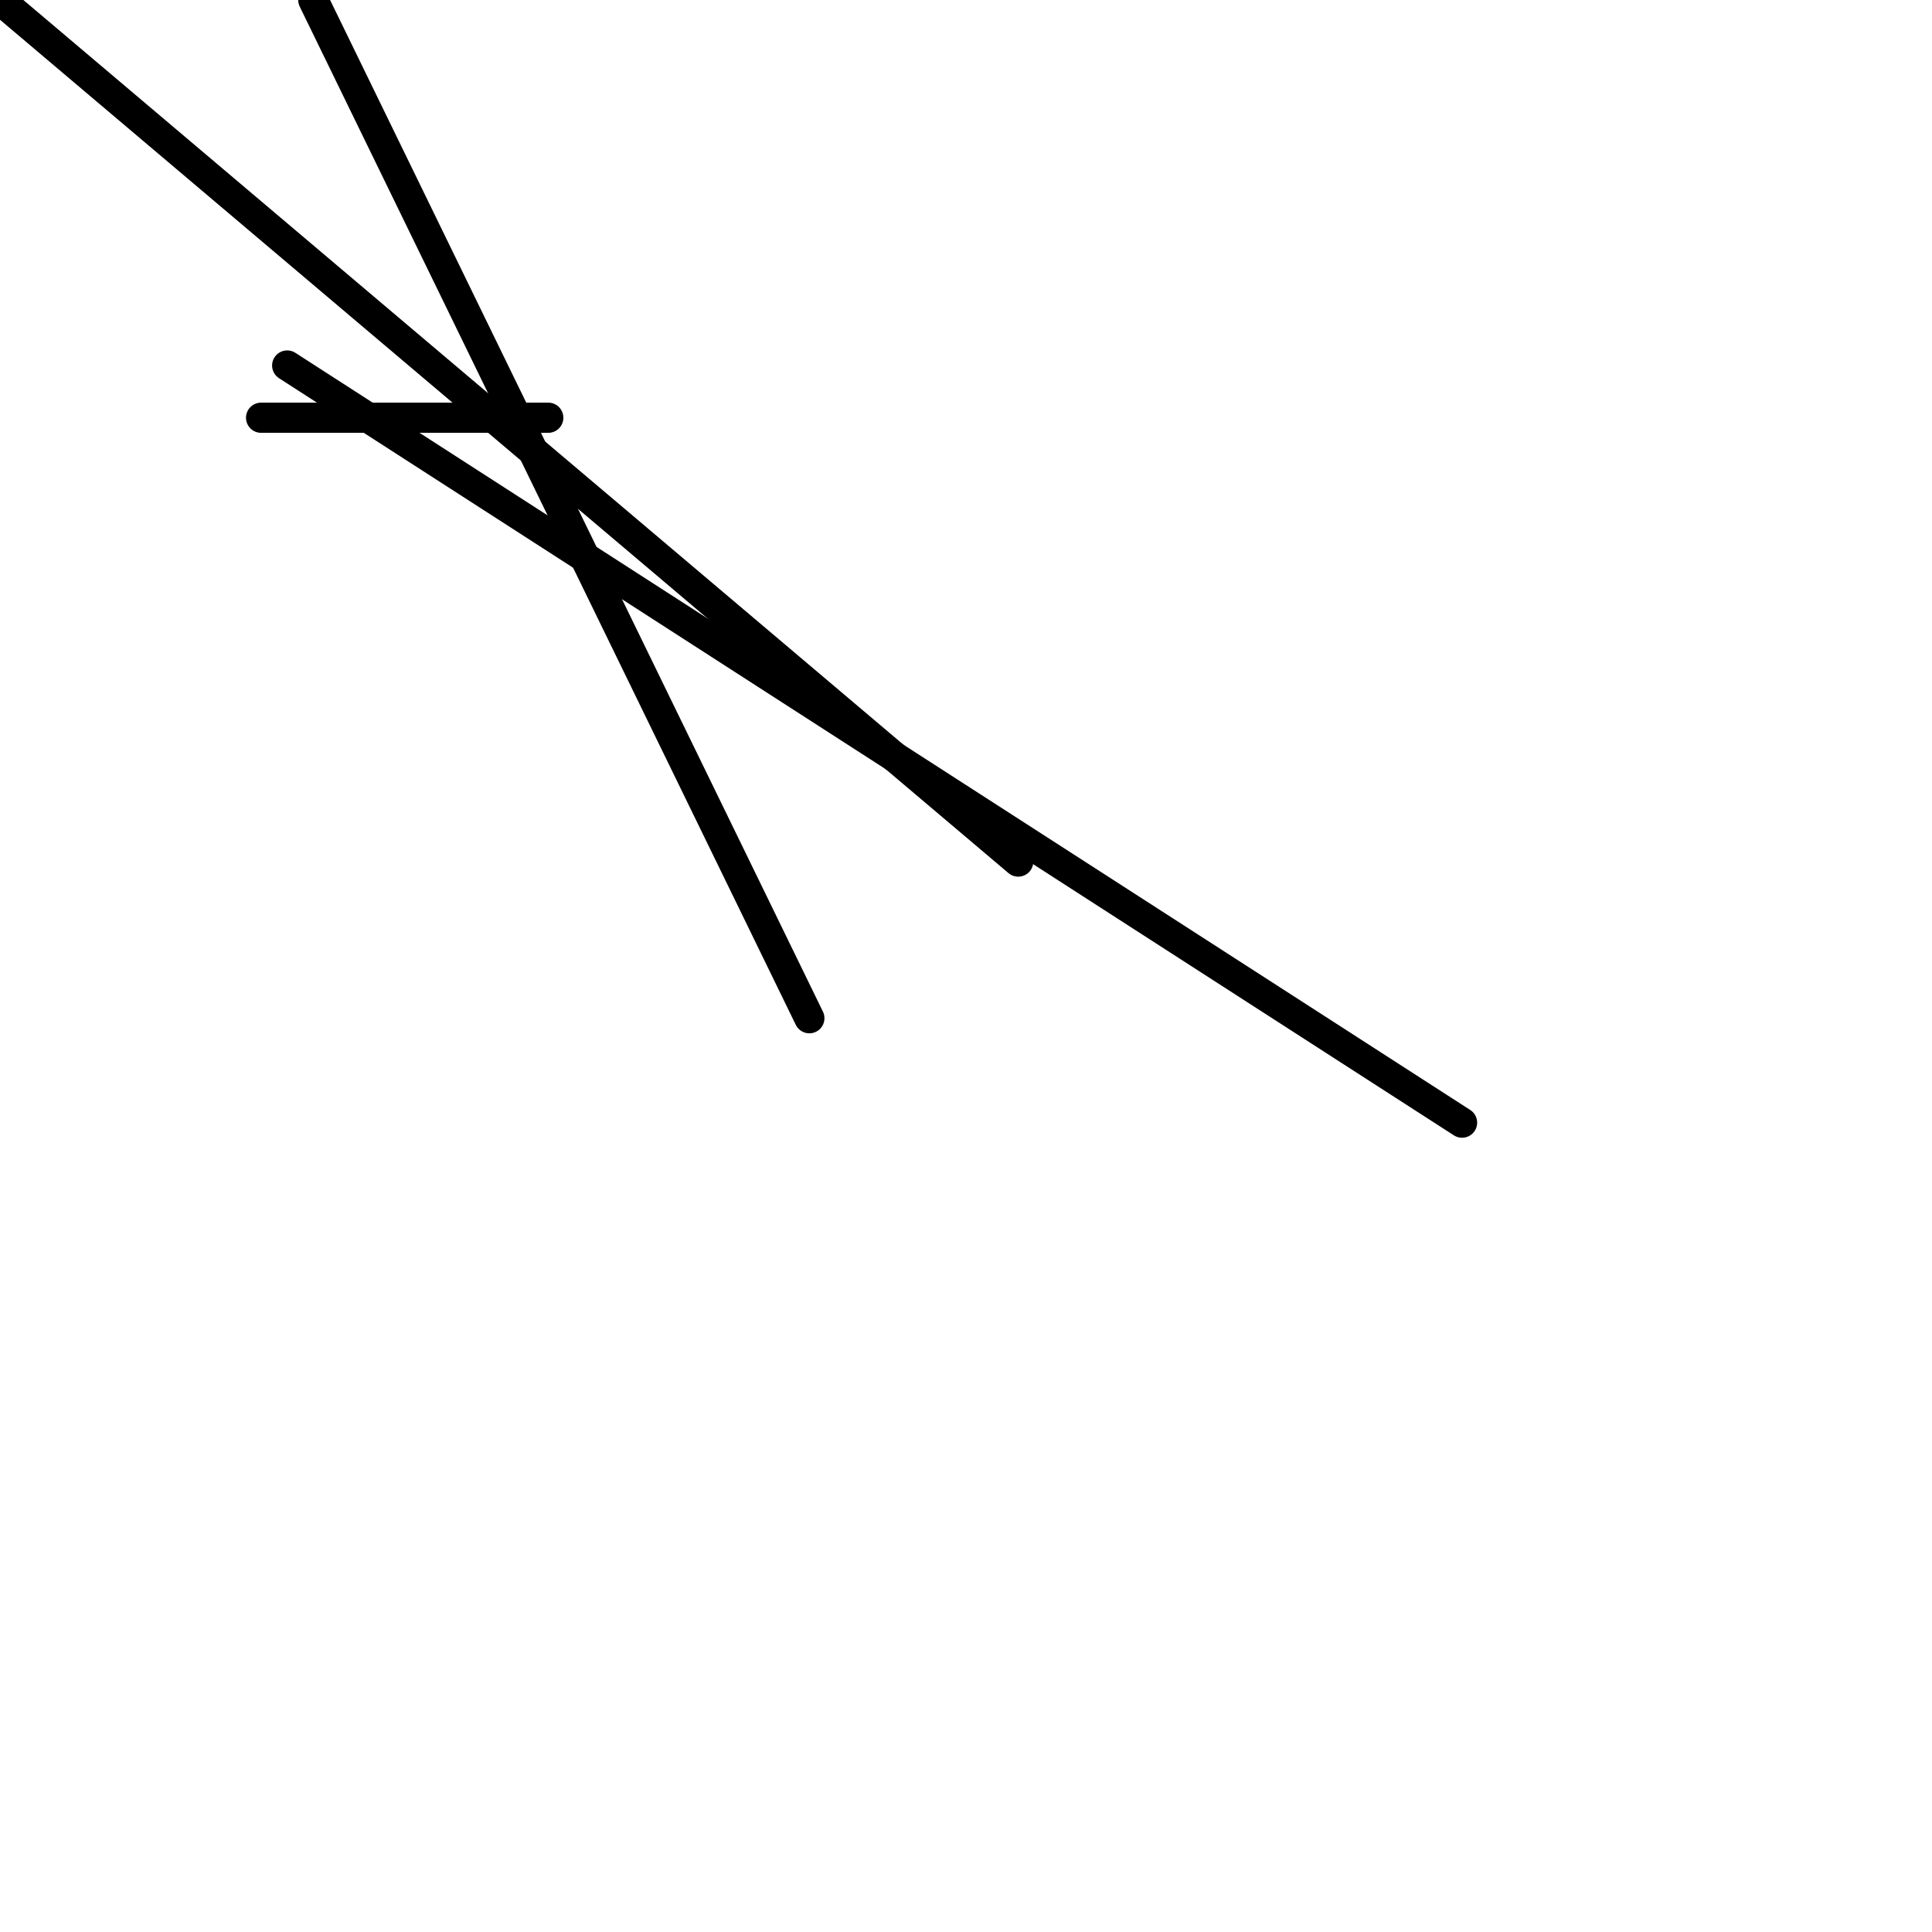 <?xml version="1.0" encoding="utf-8" ?>
<svg baseProfile="full" height="256" version="1.1" width="256" xmlns="http://www.w3.org/2000/svg" xmlns:ev="http://www.w3.org/2001/xml-events" xmlns:xlink="http://www.w3.org/1999/xlink"><defs /><polyline fill="none" points="193.73,148.757 38.054,48.432" stroke="black" stroke-linecap="round" stroke-width="4" /><polyline fill="none" points="134.919,114.162 0.0,0.0" stroke="black" stroke-linecap="round" stroke-width="4" /><polyline fill="none" points="72.649,55.351 34.595,55.351" stroke="black" stroke-linecap="round" stroke-width="4" /><polyline fill="none" points="41.514,0.0 107.243,134.919" stroke="black" stroke-linecap="round" stroke-width="4" /></svg>